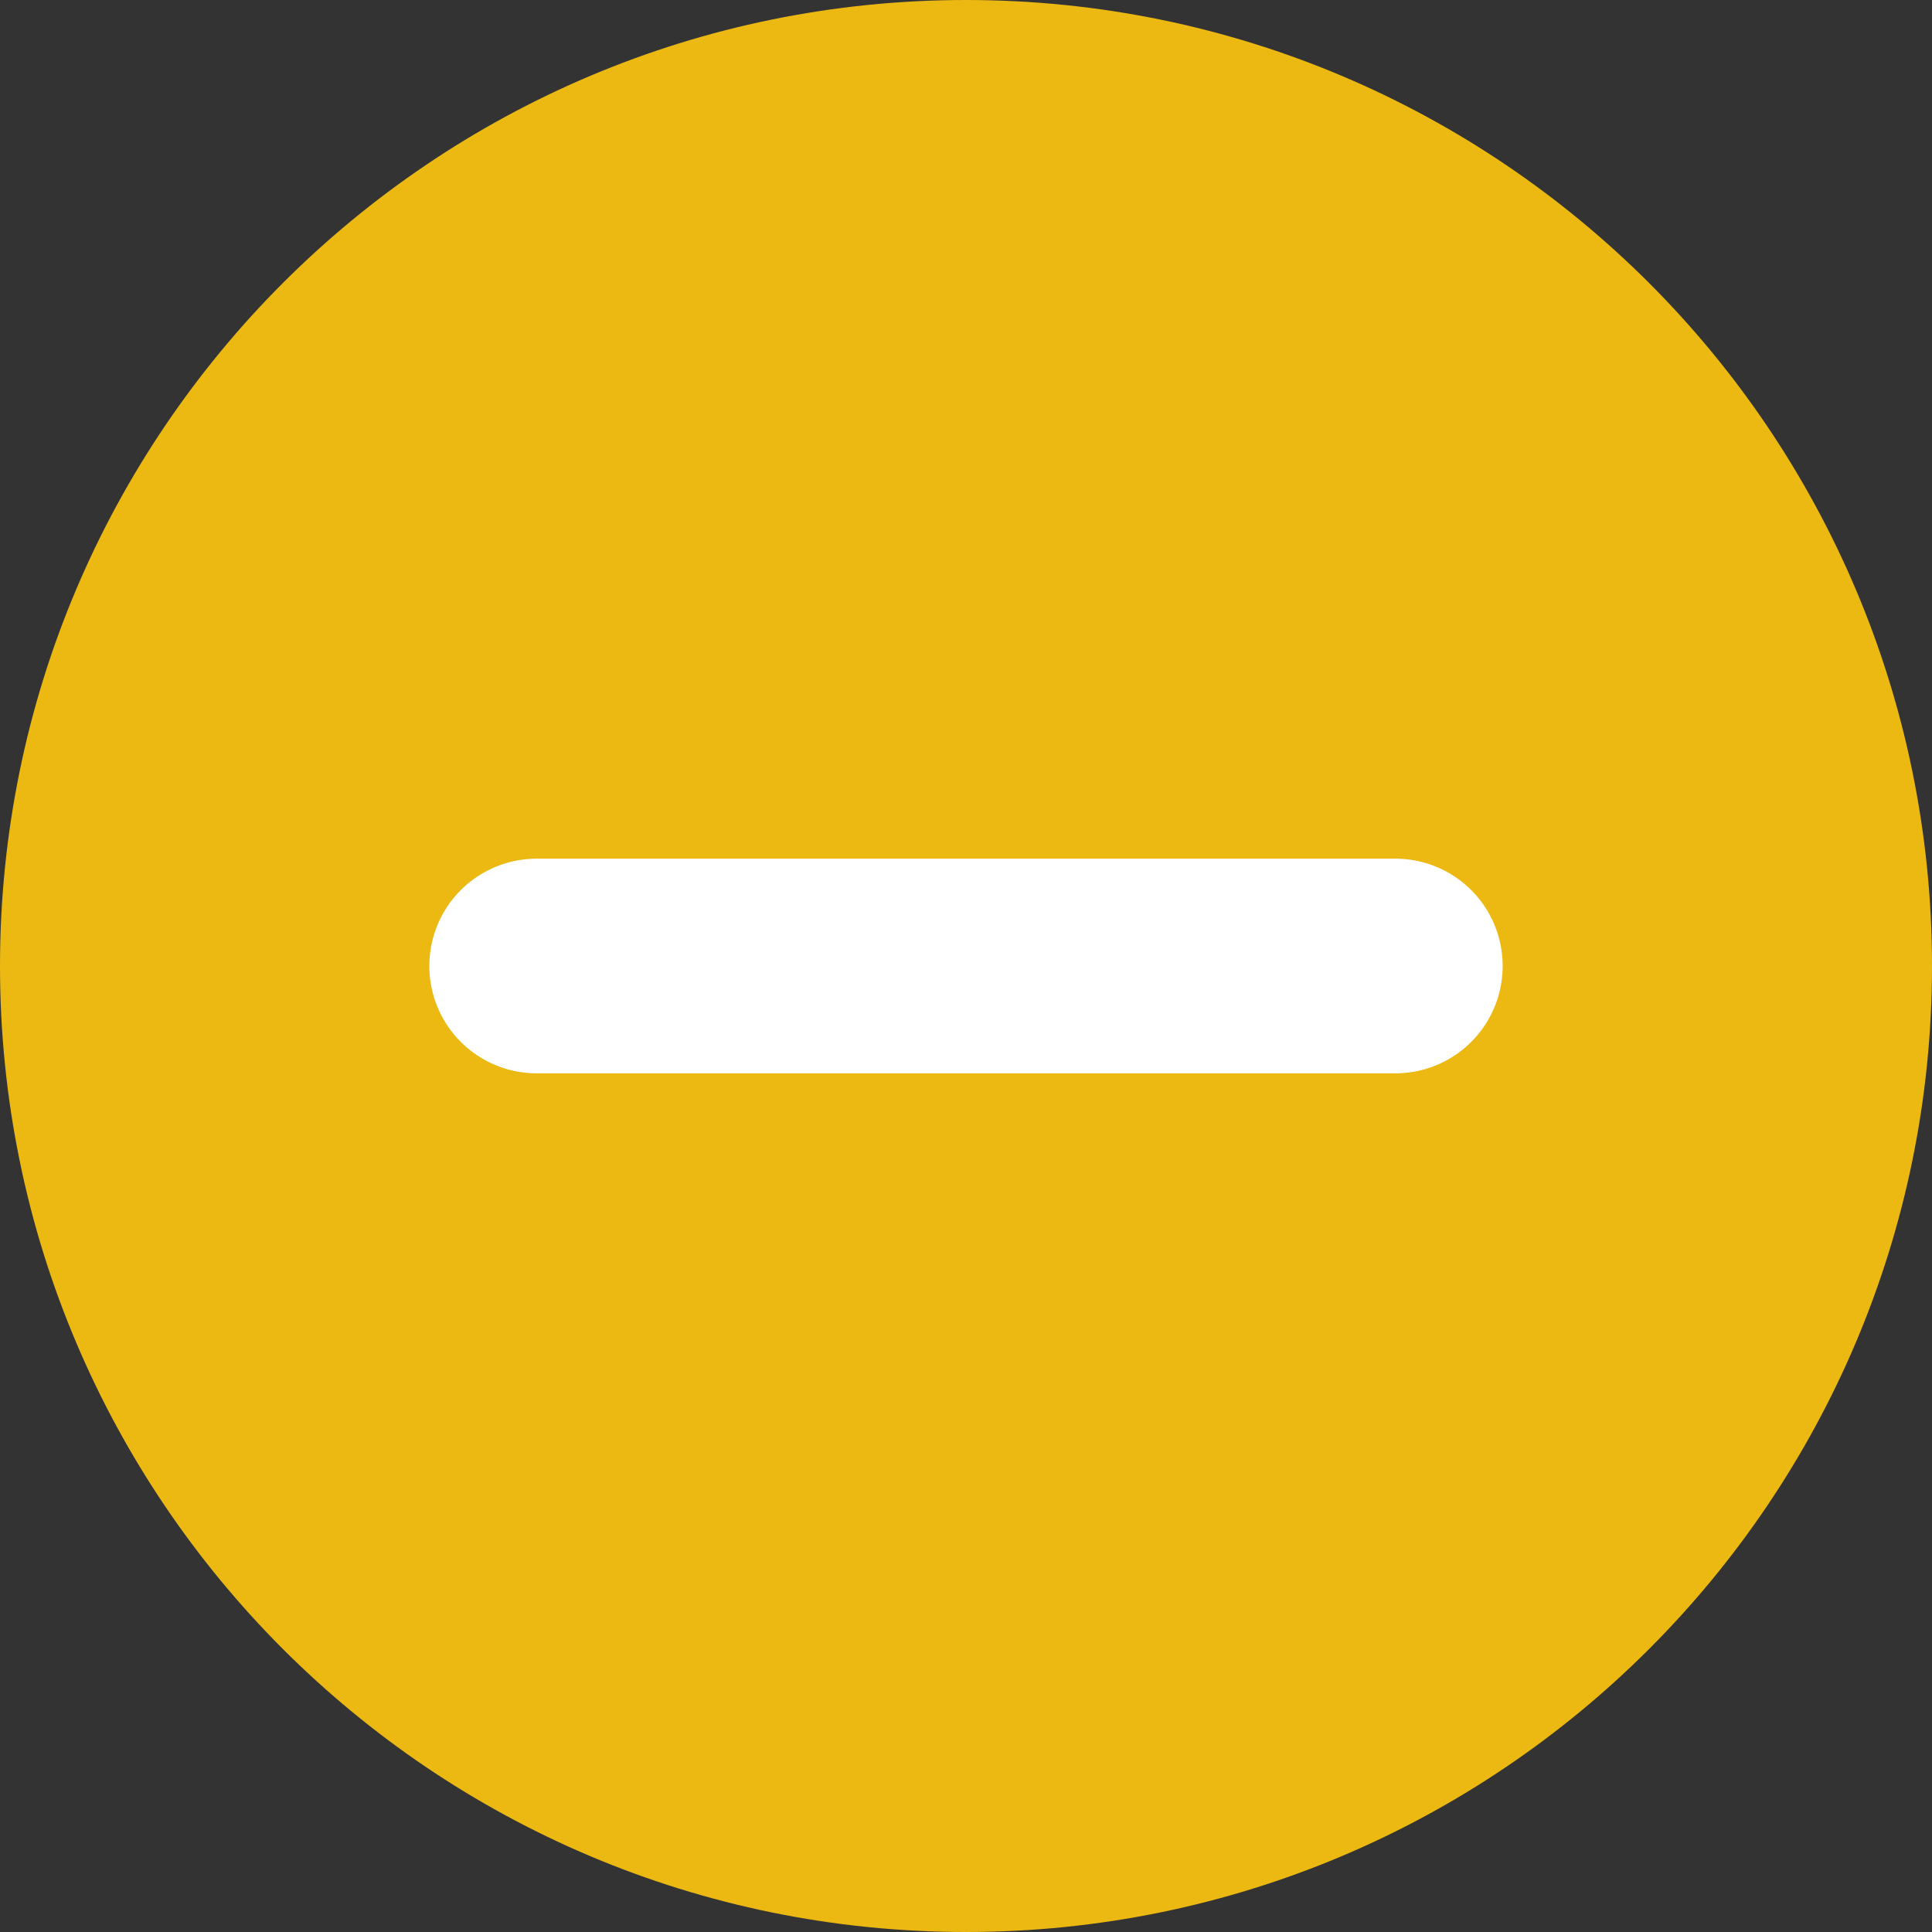<svg width="18" height="18" viewBox="0 0 18 18" fill="none" xmlns="http://www.w3.org/2000/svg">
<rect x="0" y="0" width="18" height="18" fill="#333333" stroke="none"/>
<path d="M17 9C17 13.418 13.418 17 9 17C4.582 17 1 13.418 1 9C1 4.582 4.582 1 9 1C13.418 1 17 4.582 17 9Z" fill="#ECB913" stroke="#ECB913" stroke-width="2" stroke-miterlimit="10"/>
<line x1="5" y1="9" x2="13" y2="9" stroke="white" stroke-width="2" stroke-linecap="round"/>
</svg>
